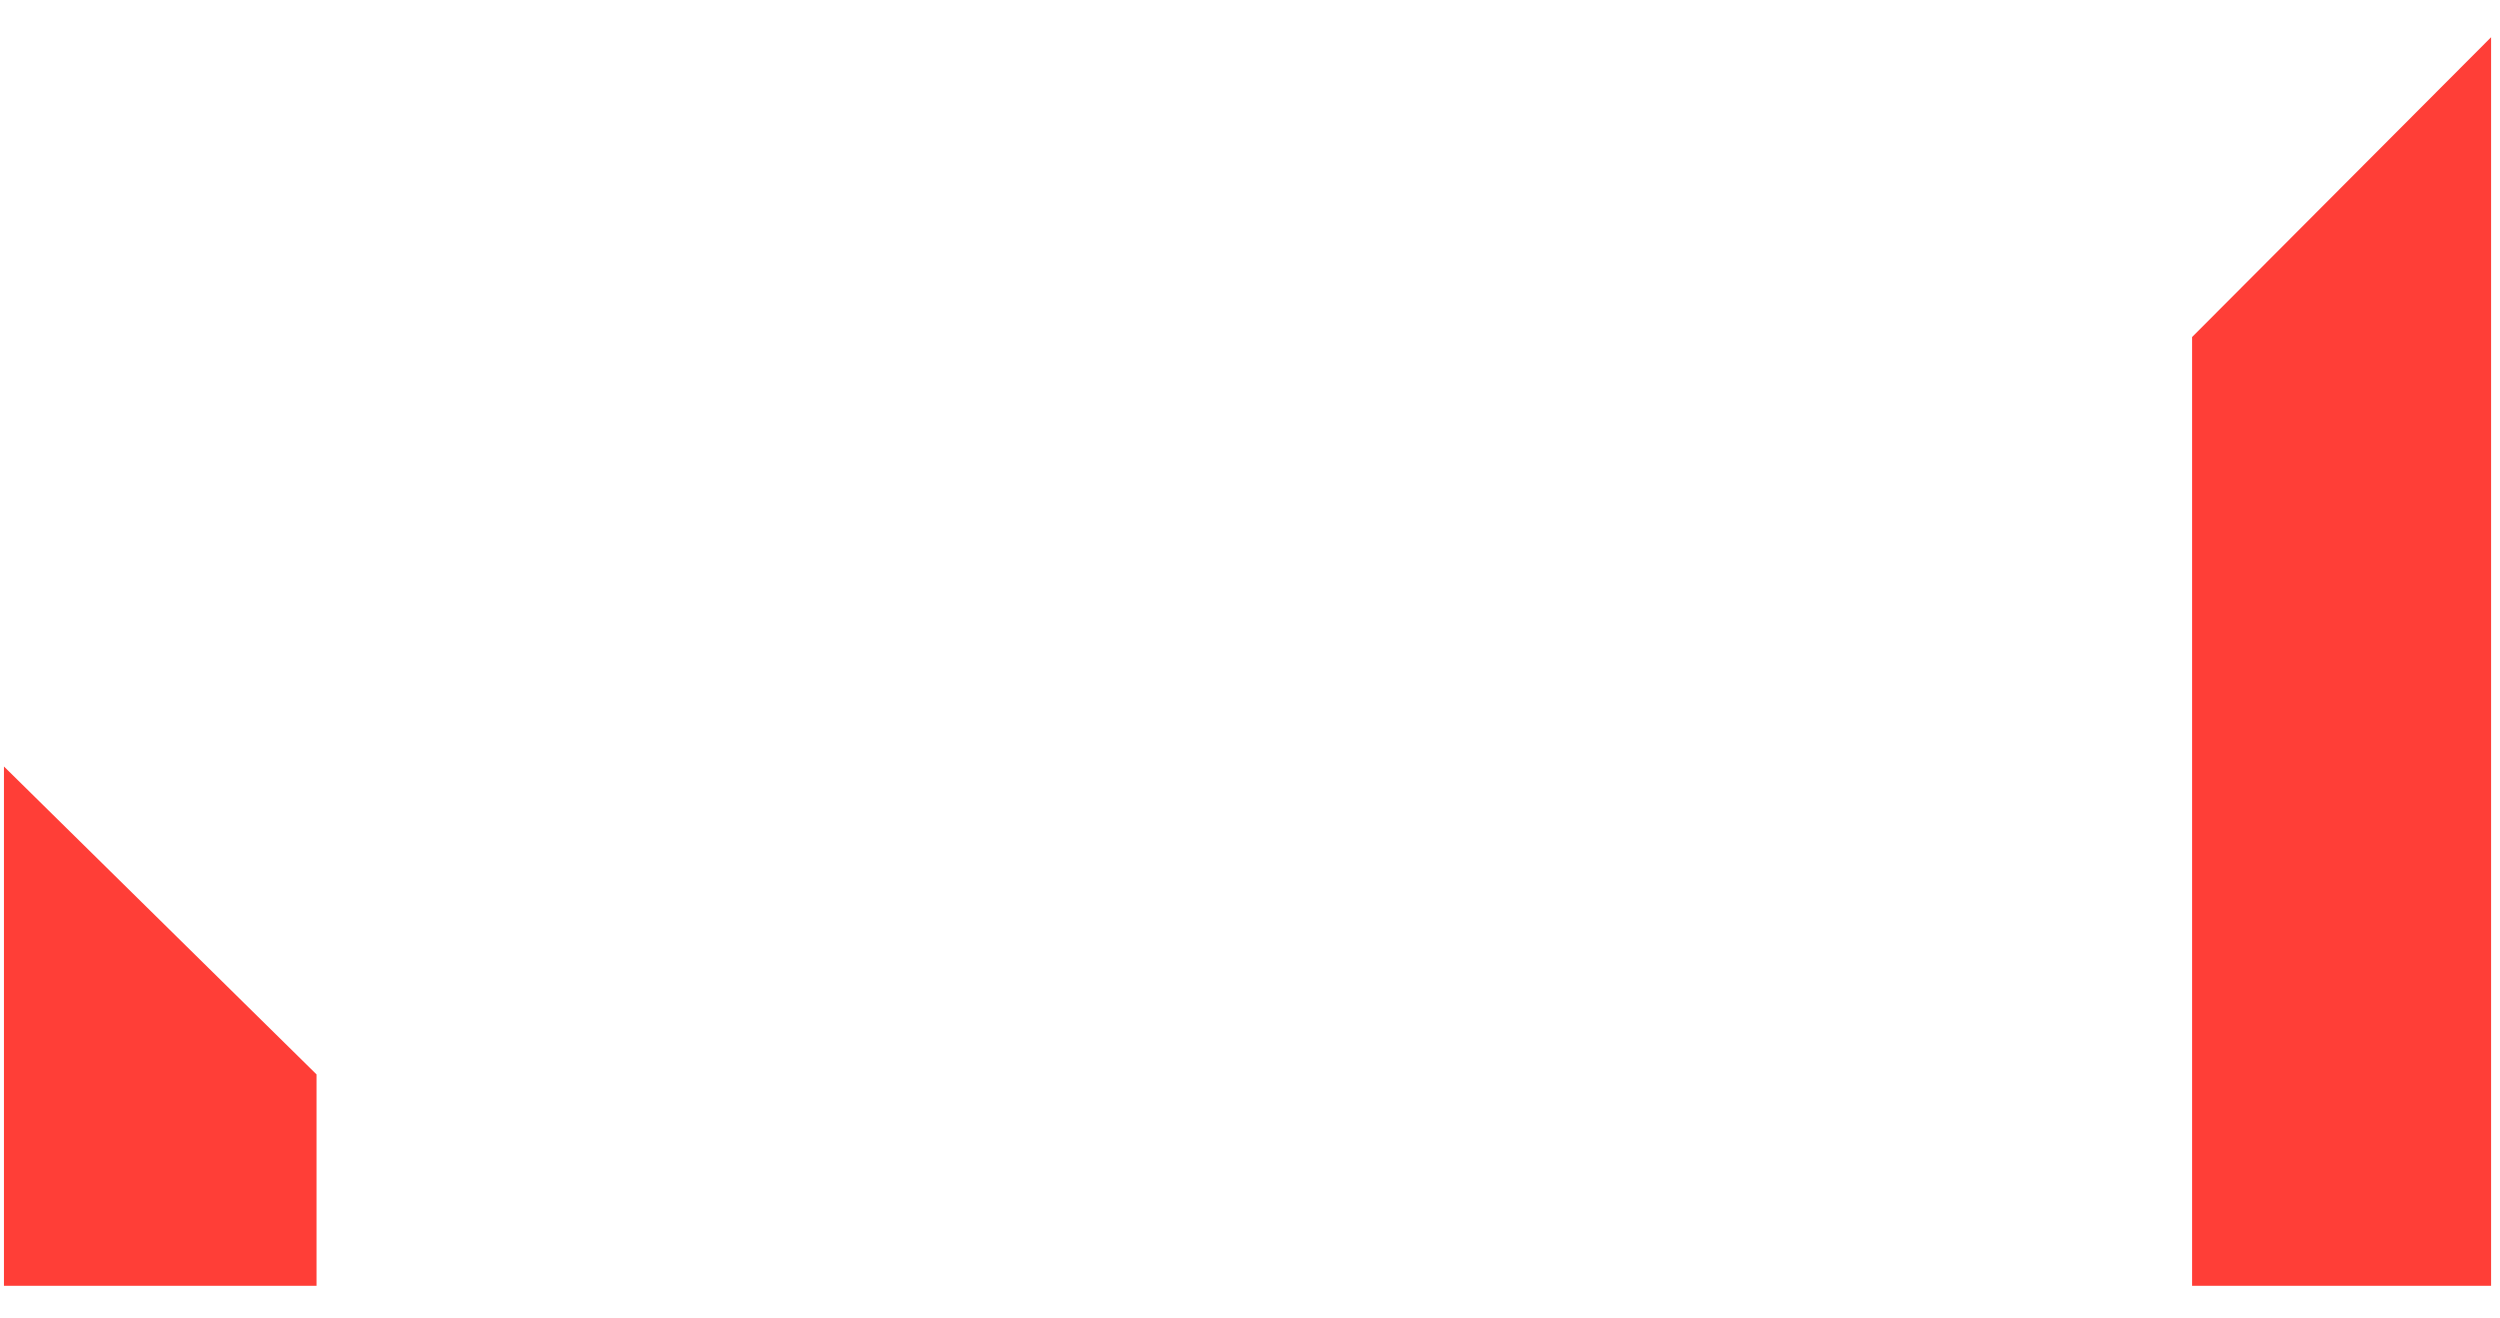 <svg width="55" height="29" viewBox="0 0 55 29" fill="none" xmlns="http://www.w3.org/2000/svg">
<path fill-rule="evenodd" clip-rule="evenodd" d="M48.226 7.415L48.226 28.287H54.804V0.819L48.226 7.415ZM0.087 16.863L0.087 28.287H6.964L6.964 23.637L0.087 16.863Z" fill="#FF3E37"/>
</svg>

